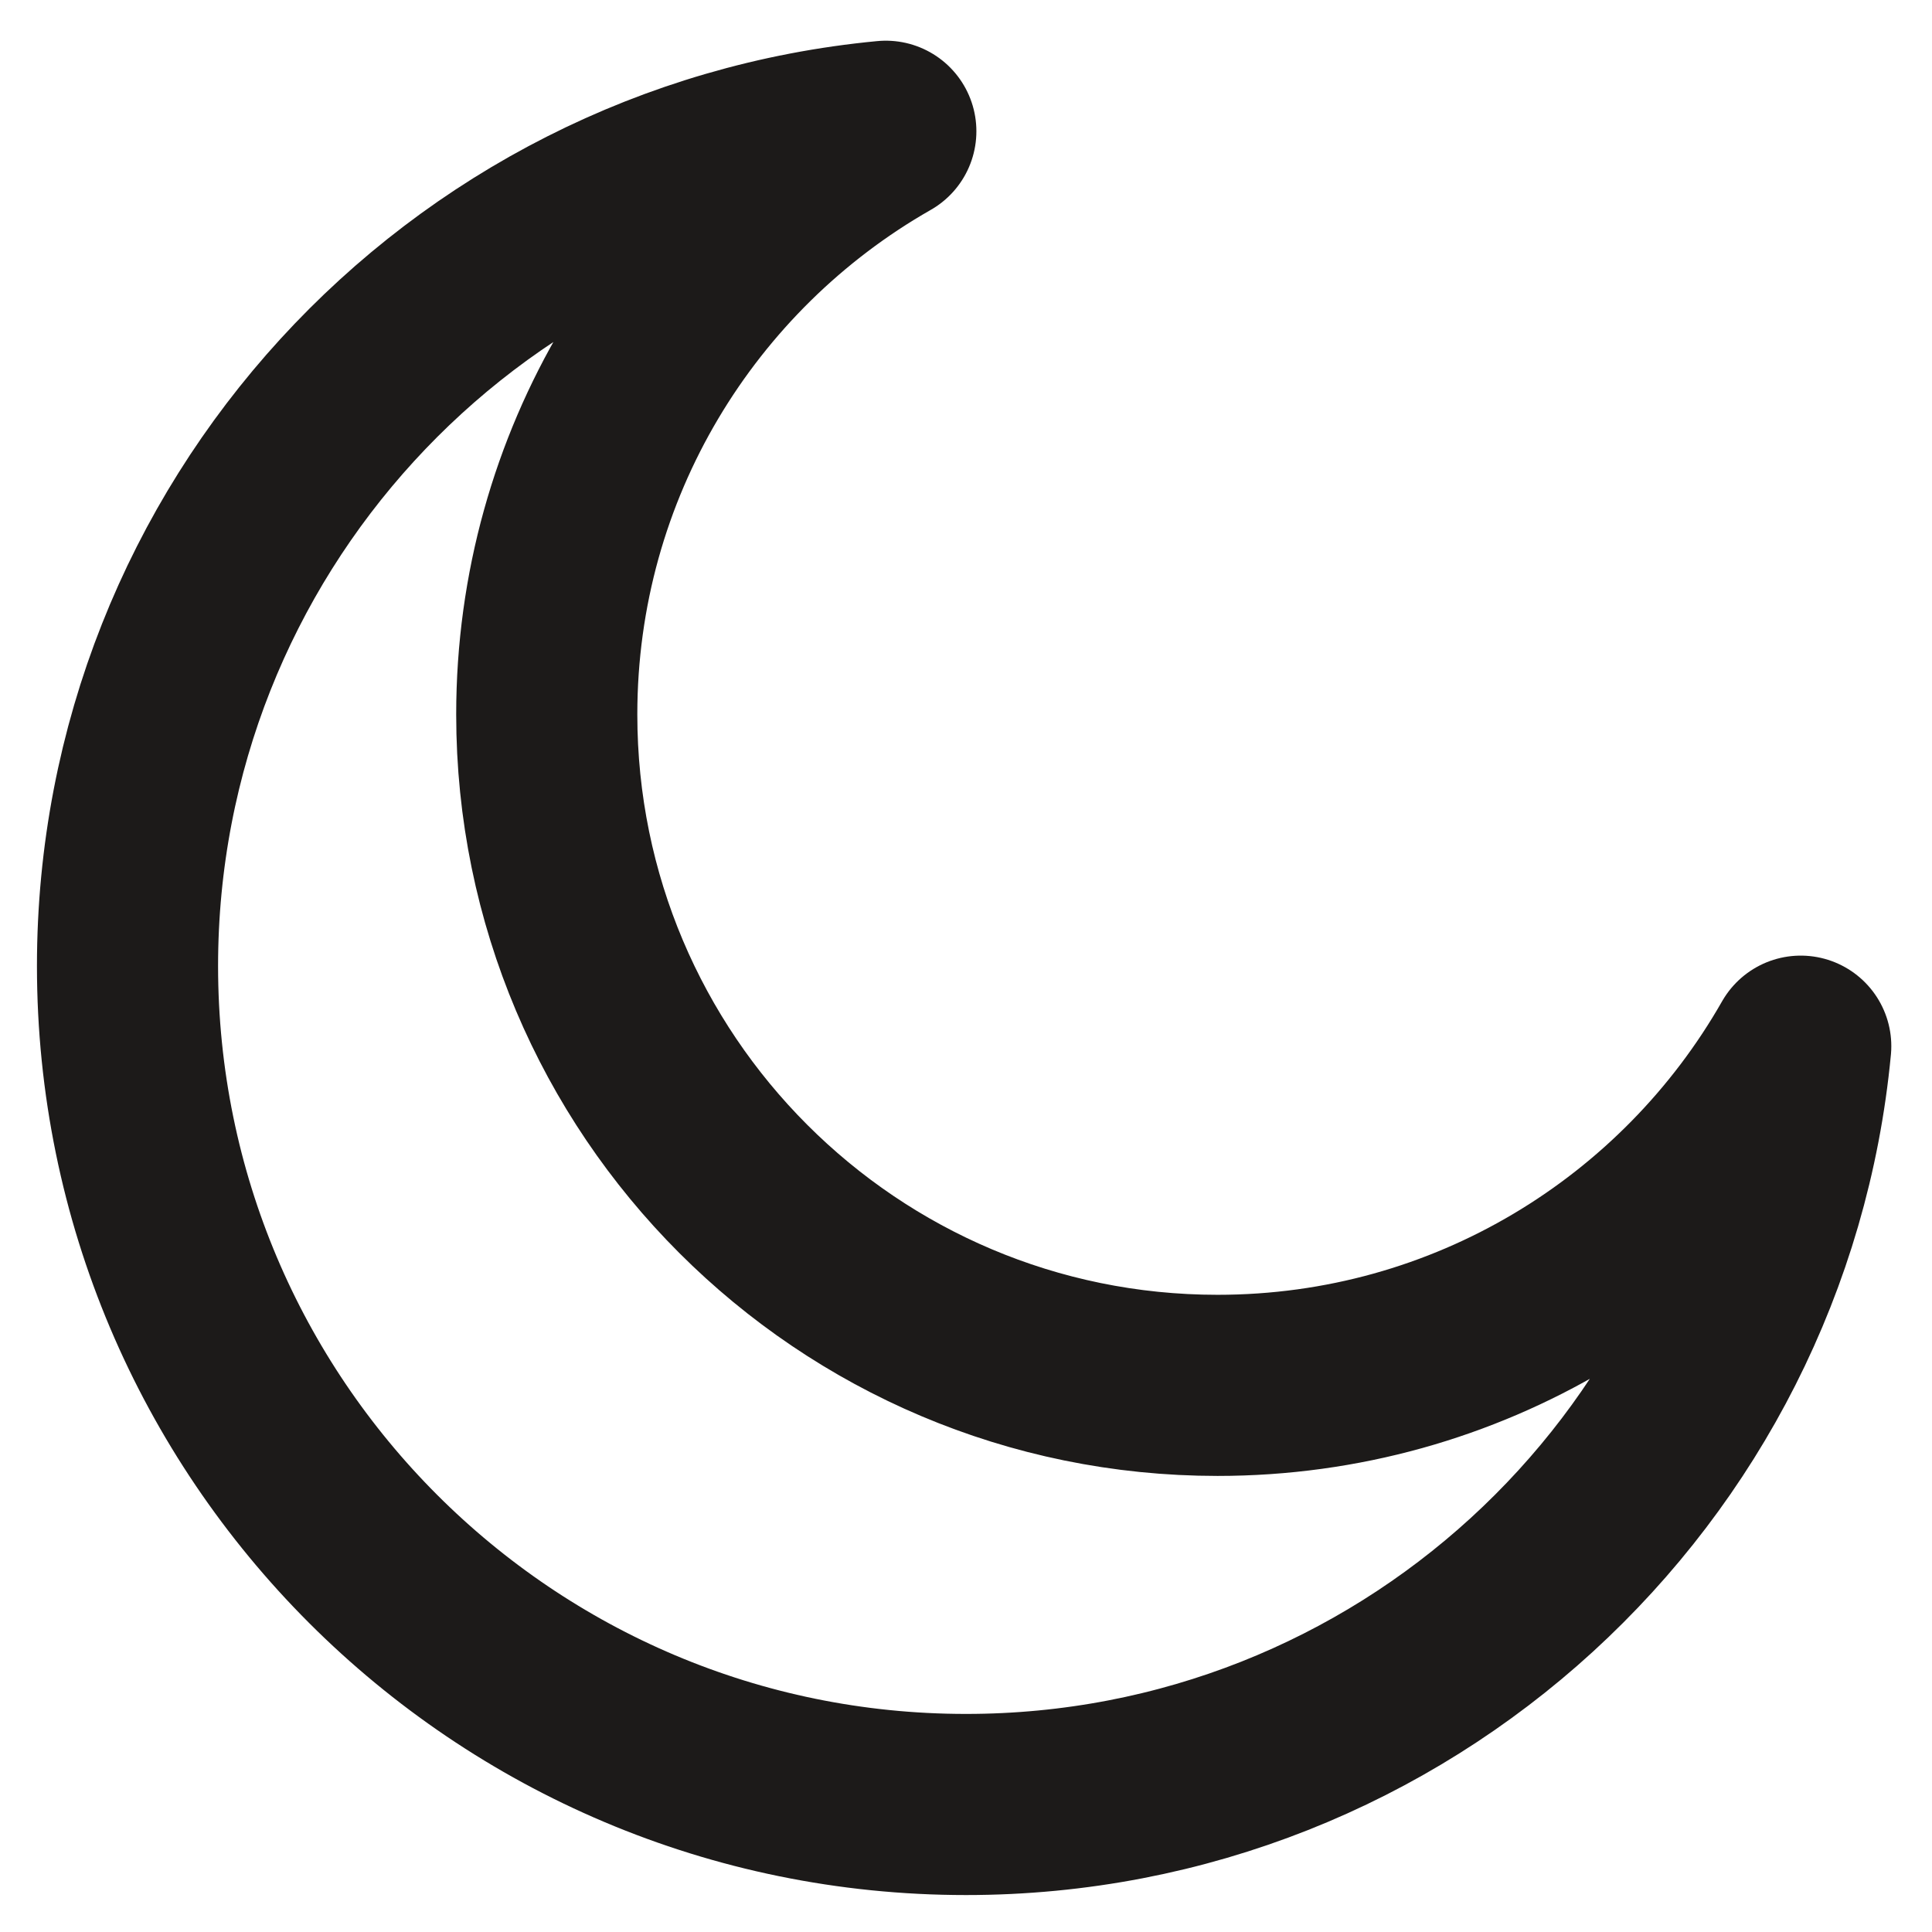 <svg width="16" height="16" viewBox="0 0 16 16" fill="none" xmlns="http://www.w3.org/2000/svg">
<path d="M14.913 8.664C13.957 10.342 12.152 11.473 10.083 11.473C7.015 11.473 4.528 8.985 4.528 5.917C4.528 3.848 5.659 2.043 7.336 1.087C3.812 1.421 1.056 4.389 1.056 8C1.056 11.835 4.165 14.944 8 14.944C11.611 14.944 14.579 12.188 14.913 8.664Z" stroke="#1C1A19" stroke-width="1.5" stroke-linecap="round" stroke-linejoin="round"/>
</svg>
